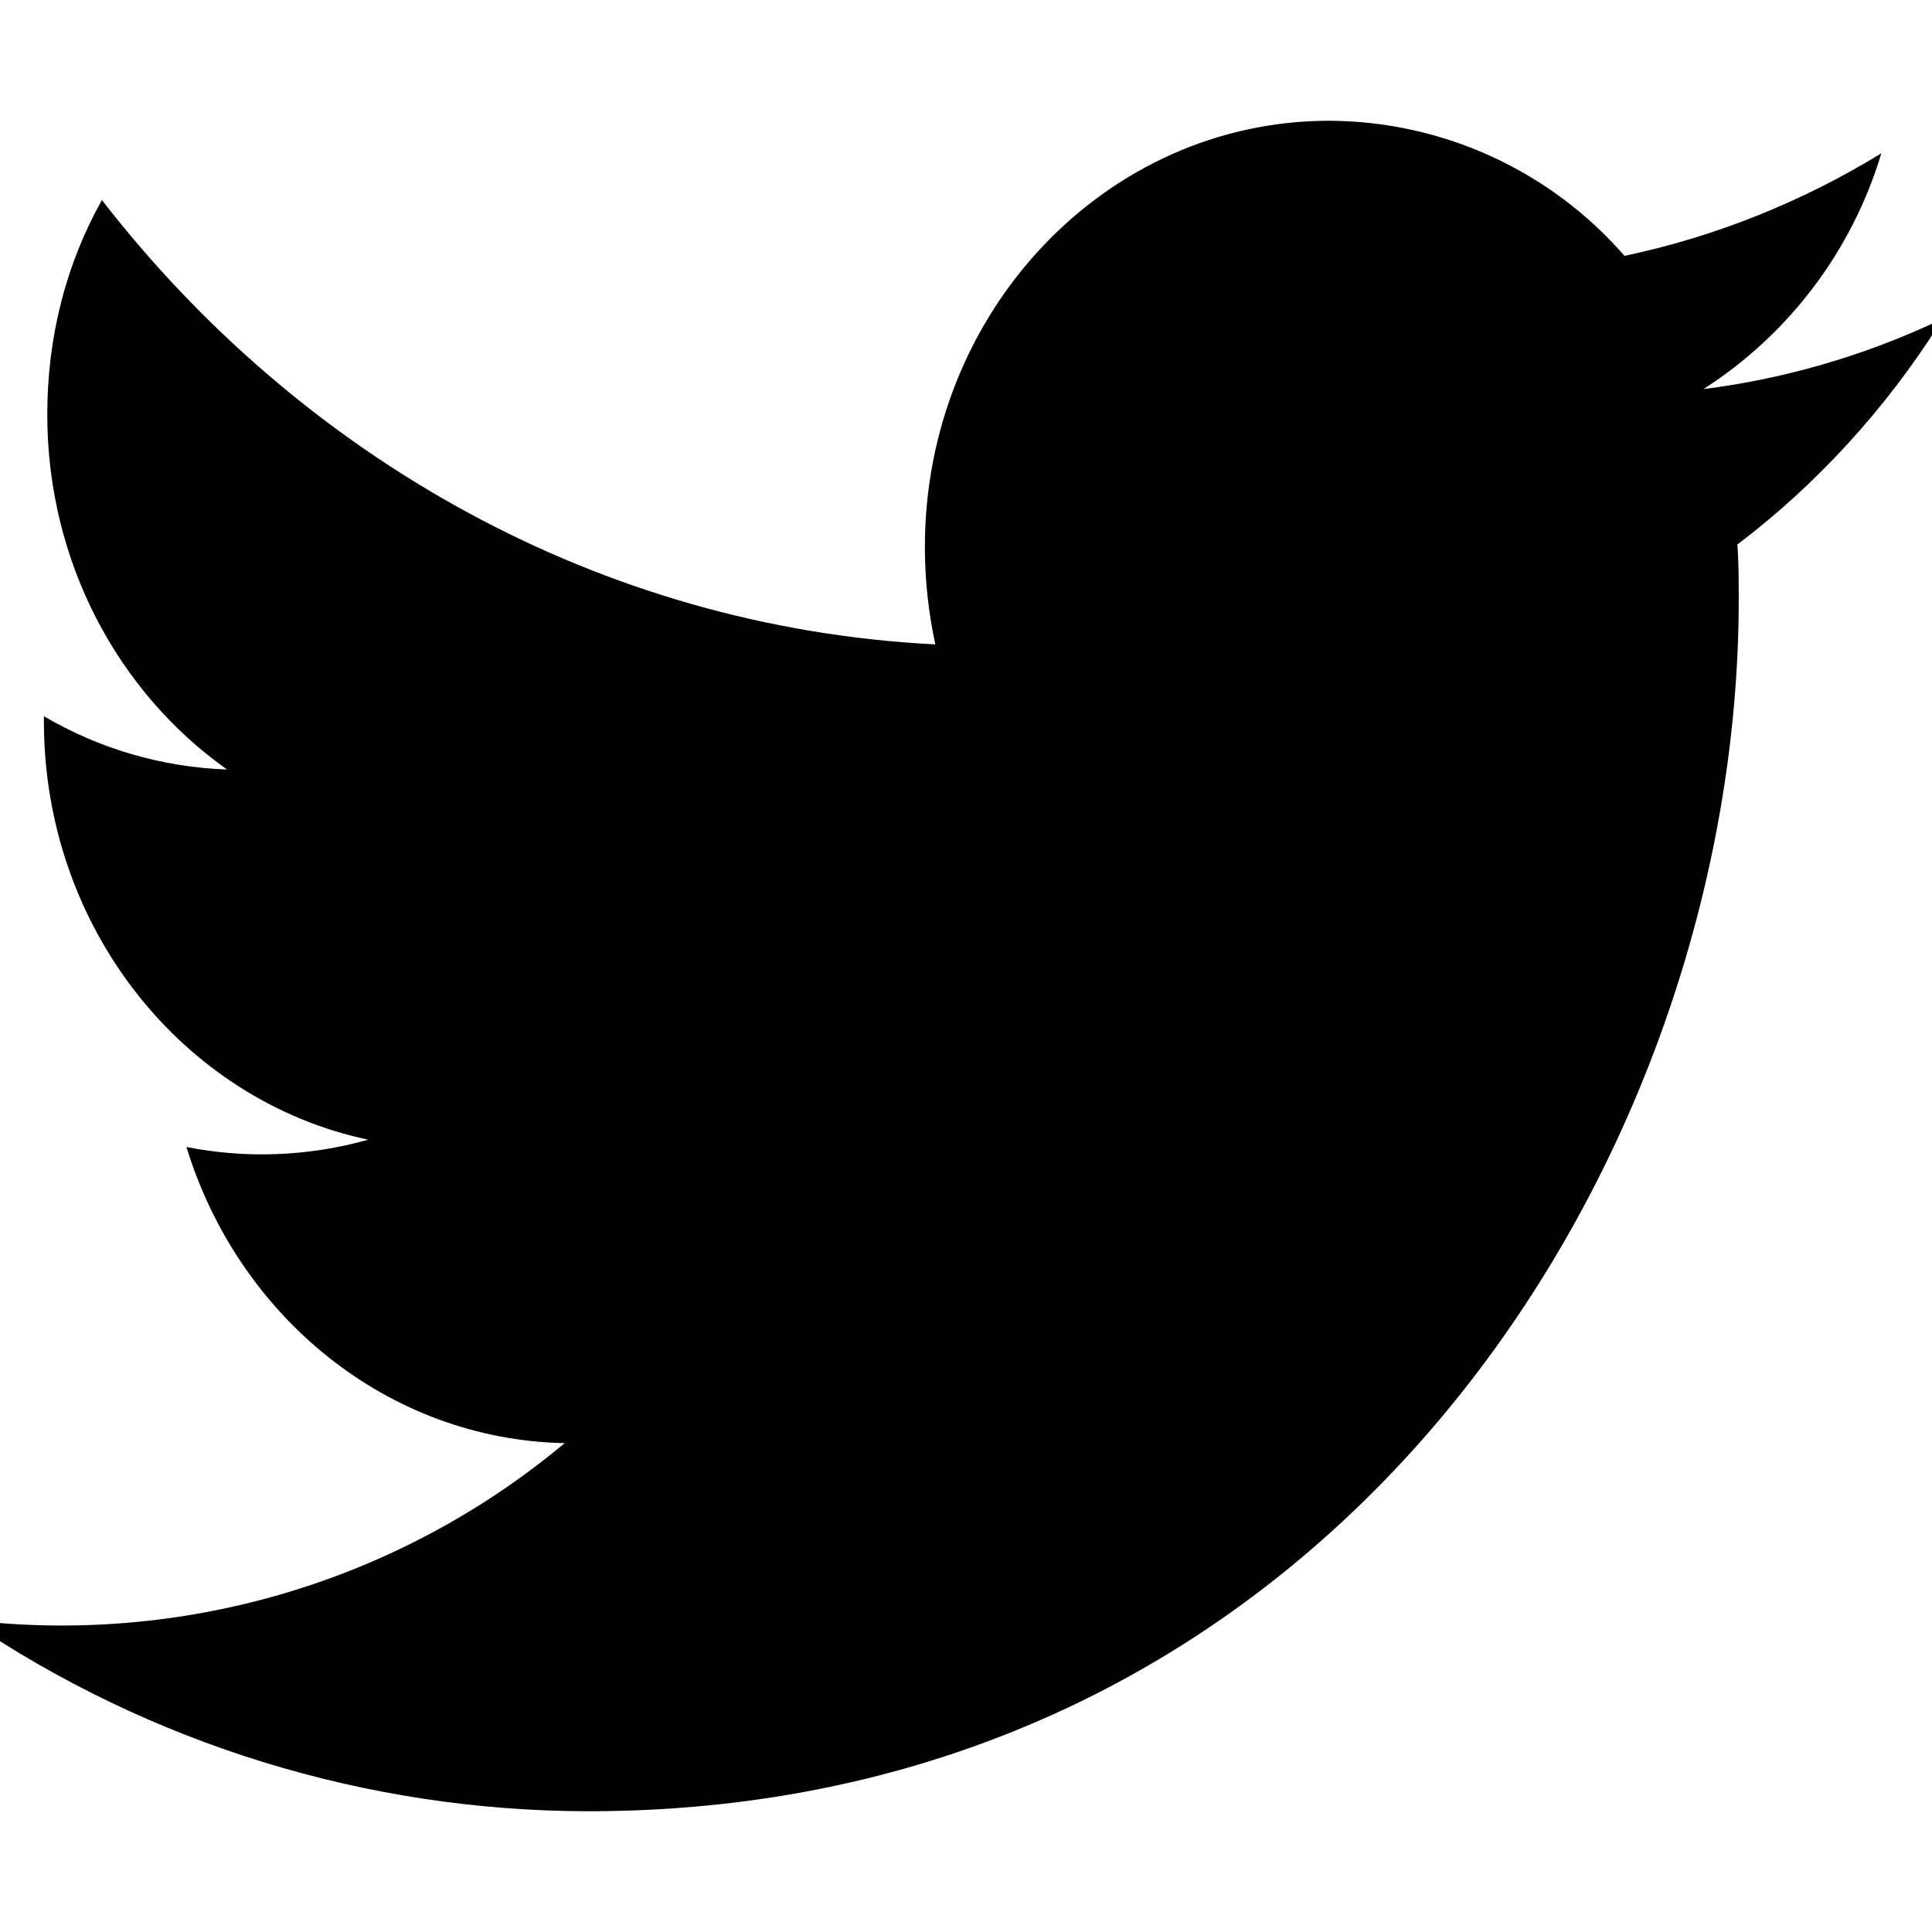 <svg data-testid="icon" name="twitter" size="20" color="currentColor" version="1.1" xmlns="http://www.w3.org/2000/svg" viewBox="0 0 32 32"><path d="M32.062 5.334c-1.217 0.567-2.515 0.942-3.848 1.111 1.417-0.908 2.463-2.294 2.947-3.906-1.293 0.793-2.728 1.377-4.254 1.699-0.609-0.7-1.36-1.261-2.204-1.647s-1.759-0.587-2.687-0.591c-3.698 0-6.697 3.164-6.697 7.058 0 0.56 0.061 1.097 0.173 1.615-5.565-0.28-10.5-3.099-13.804-7.359-0.581 1.034-0.905 2.24-0.905 3.551 0 2.452 1.183 4.611 2.977 5.88-1.069-0.037-2.111-0.34-3.033-0.882v0.084c0 3.423 2.305 6.281 5.371 6.93-0.98 0.276-2.011 0.318-3.010 0.121 0.859 2.805 3.327 4.846 6.265 4.905-1.362 1.138-2.943 1.985-4.645 2.488s-3.489 0.652-5.251 0.438c3.033 2.062 6.615 3.166 10.283 3.171 12.325 0 19.059-10.759 19.059-20.076 0-0.303 0-0.604-0.023-0.905 1.307-0.989 2.45-2.238 3.348-3.656l-0.063-0.028z"></path></svg>